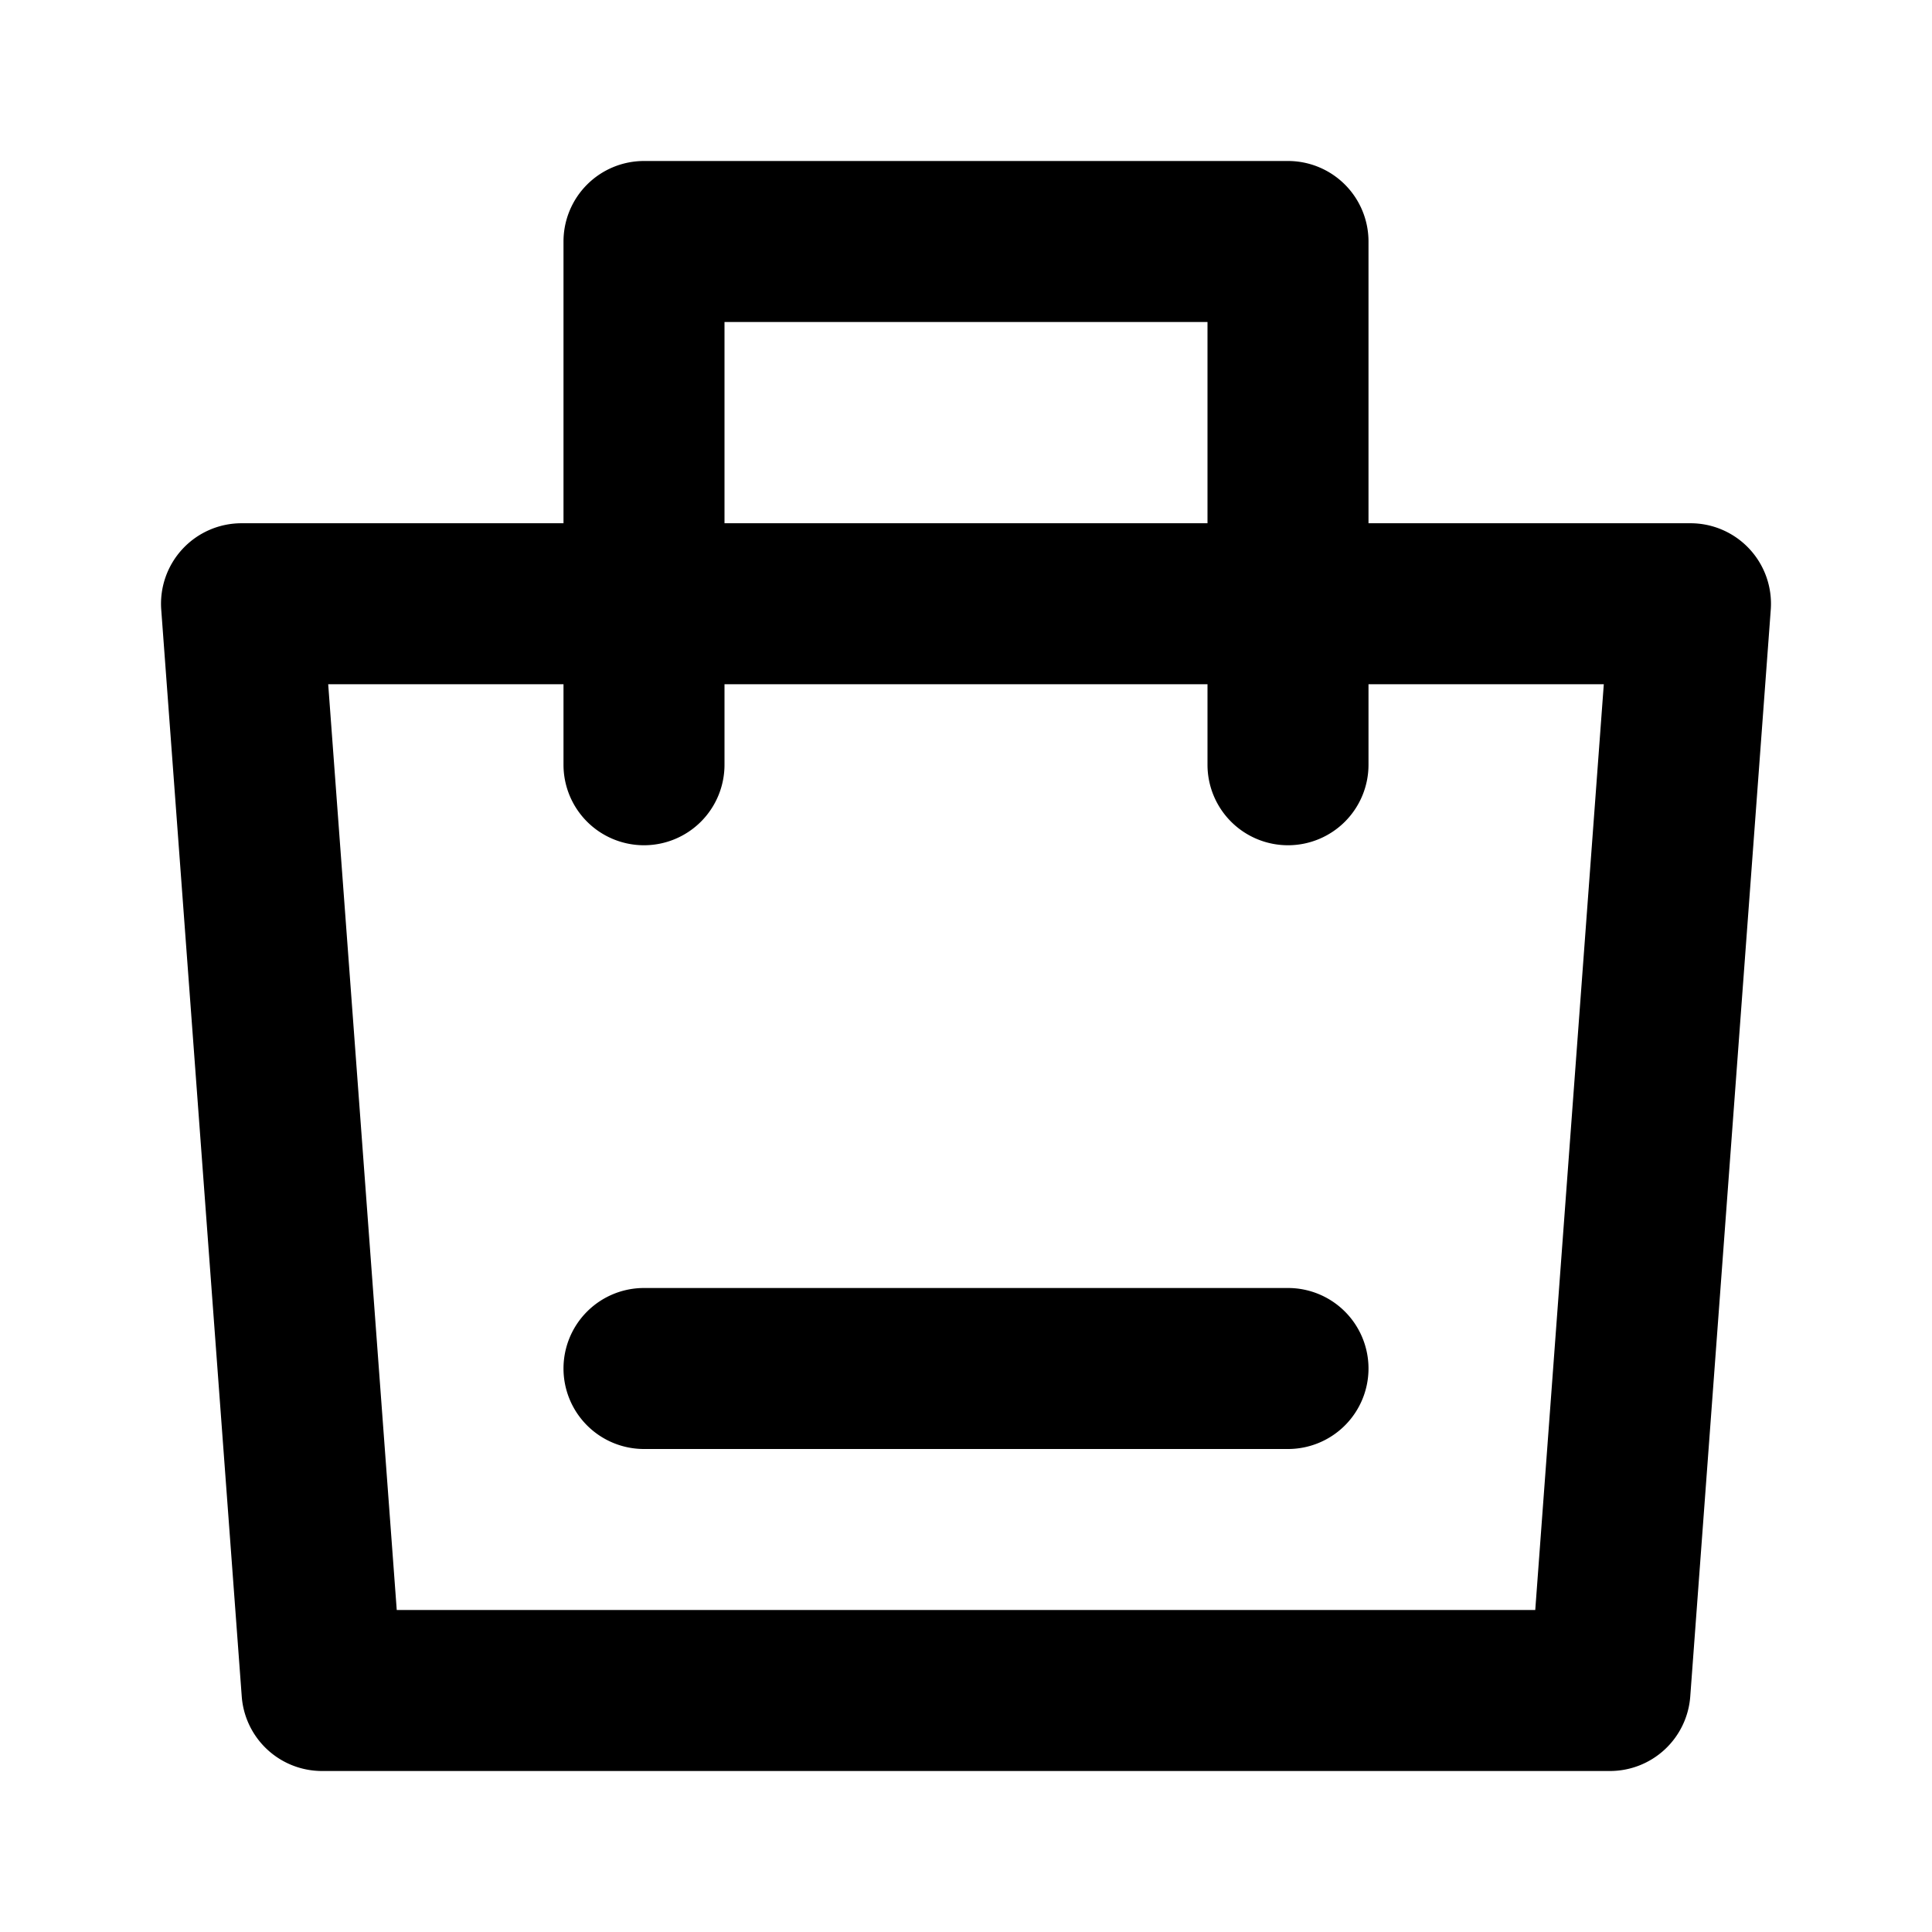 <svg xmlns="http://www.w3.org/2000/svg" width="48" height="48" viewBox="0 0 48 48"><path d="M16 4a2 2 0 0 0-2 2v7H6a2 2 0 0 0-1.994 2.148l2 27A2 2 0 0 0 8 44h32a2 2 0 0 0 1.994-1.852l2-27A2 2 0 0 0 42 13h-8V6a2 2 0 0 0-2-2zm2 4h12v5H18zm-9.846 9H14v2a2 2 0 0 0 2 2 2 2 0 0 0 2-2v-2h12v2a2 2 0 0 0 2 2 2 2 0 0 0 2-2v-2h5.846l-1.703 23H9.857zM16 32a2 2 0 0 0-2 2 2 2 0 0 0 2 2h16a2 2 0 0 0 2-2 2 2 0 0 0-2-2z"/></svg>